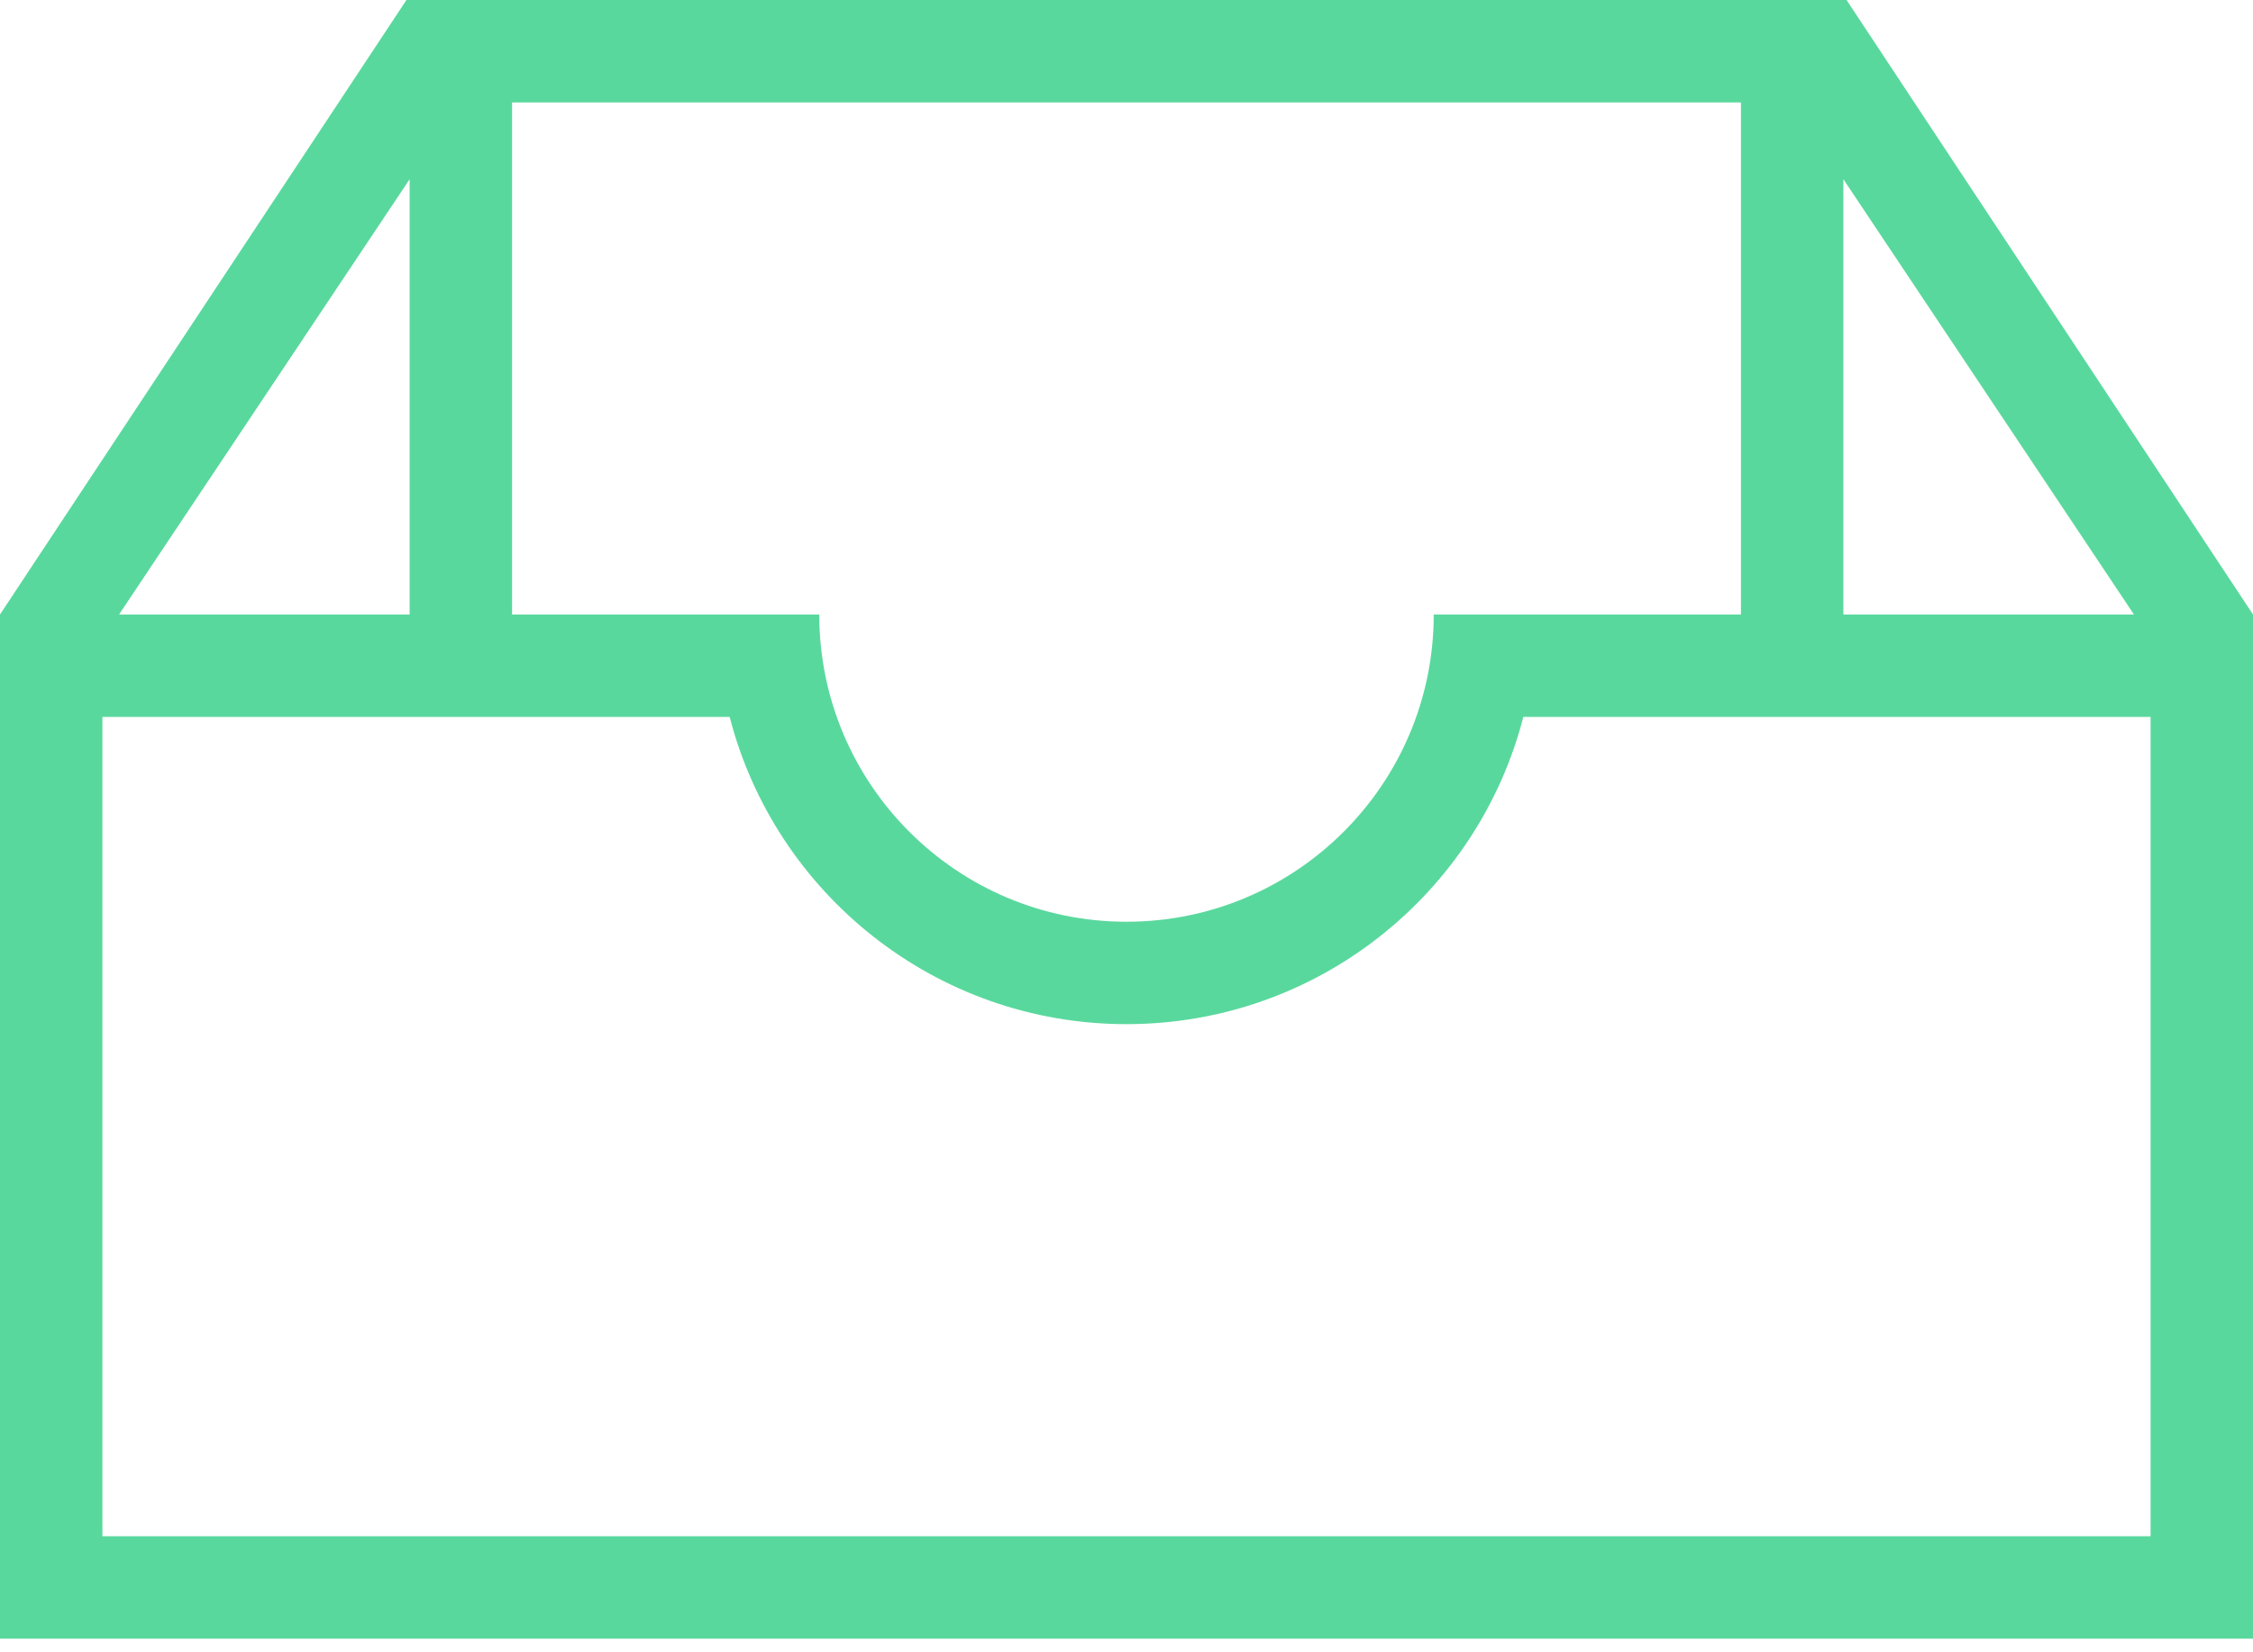 <svg width="120" height="88" viewBox="0 0 120 88" fill="none" xmlns="http://www.w3.org/2000/svg">
<path d="M98.352 0H21.648L0 32.727V87.273H120V32.727L98.352 0ZM113.659 32.727H98.182V9.545L113.659 32.727ZM27.273 5.455H92.727V32.727H76.364C76.364 41.761 69.034 49.091 60 49.091C50.966 49.091 43.636 41.761 43.636 32.727H27.273V5.455ZM21.818 9.545V32.727H6.341L21.818 9.545ZM114.545 81.818H5.455V38.182H38.864C41.284 47.591 49.841 54.545 60 54.545C70.159 54.545 78.716 47.591 81.136 38.182H114.545V81.818Z" fill="#59D89D"/>
</svg>
